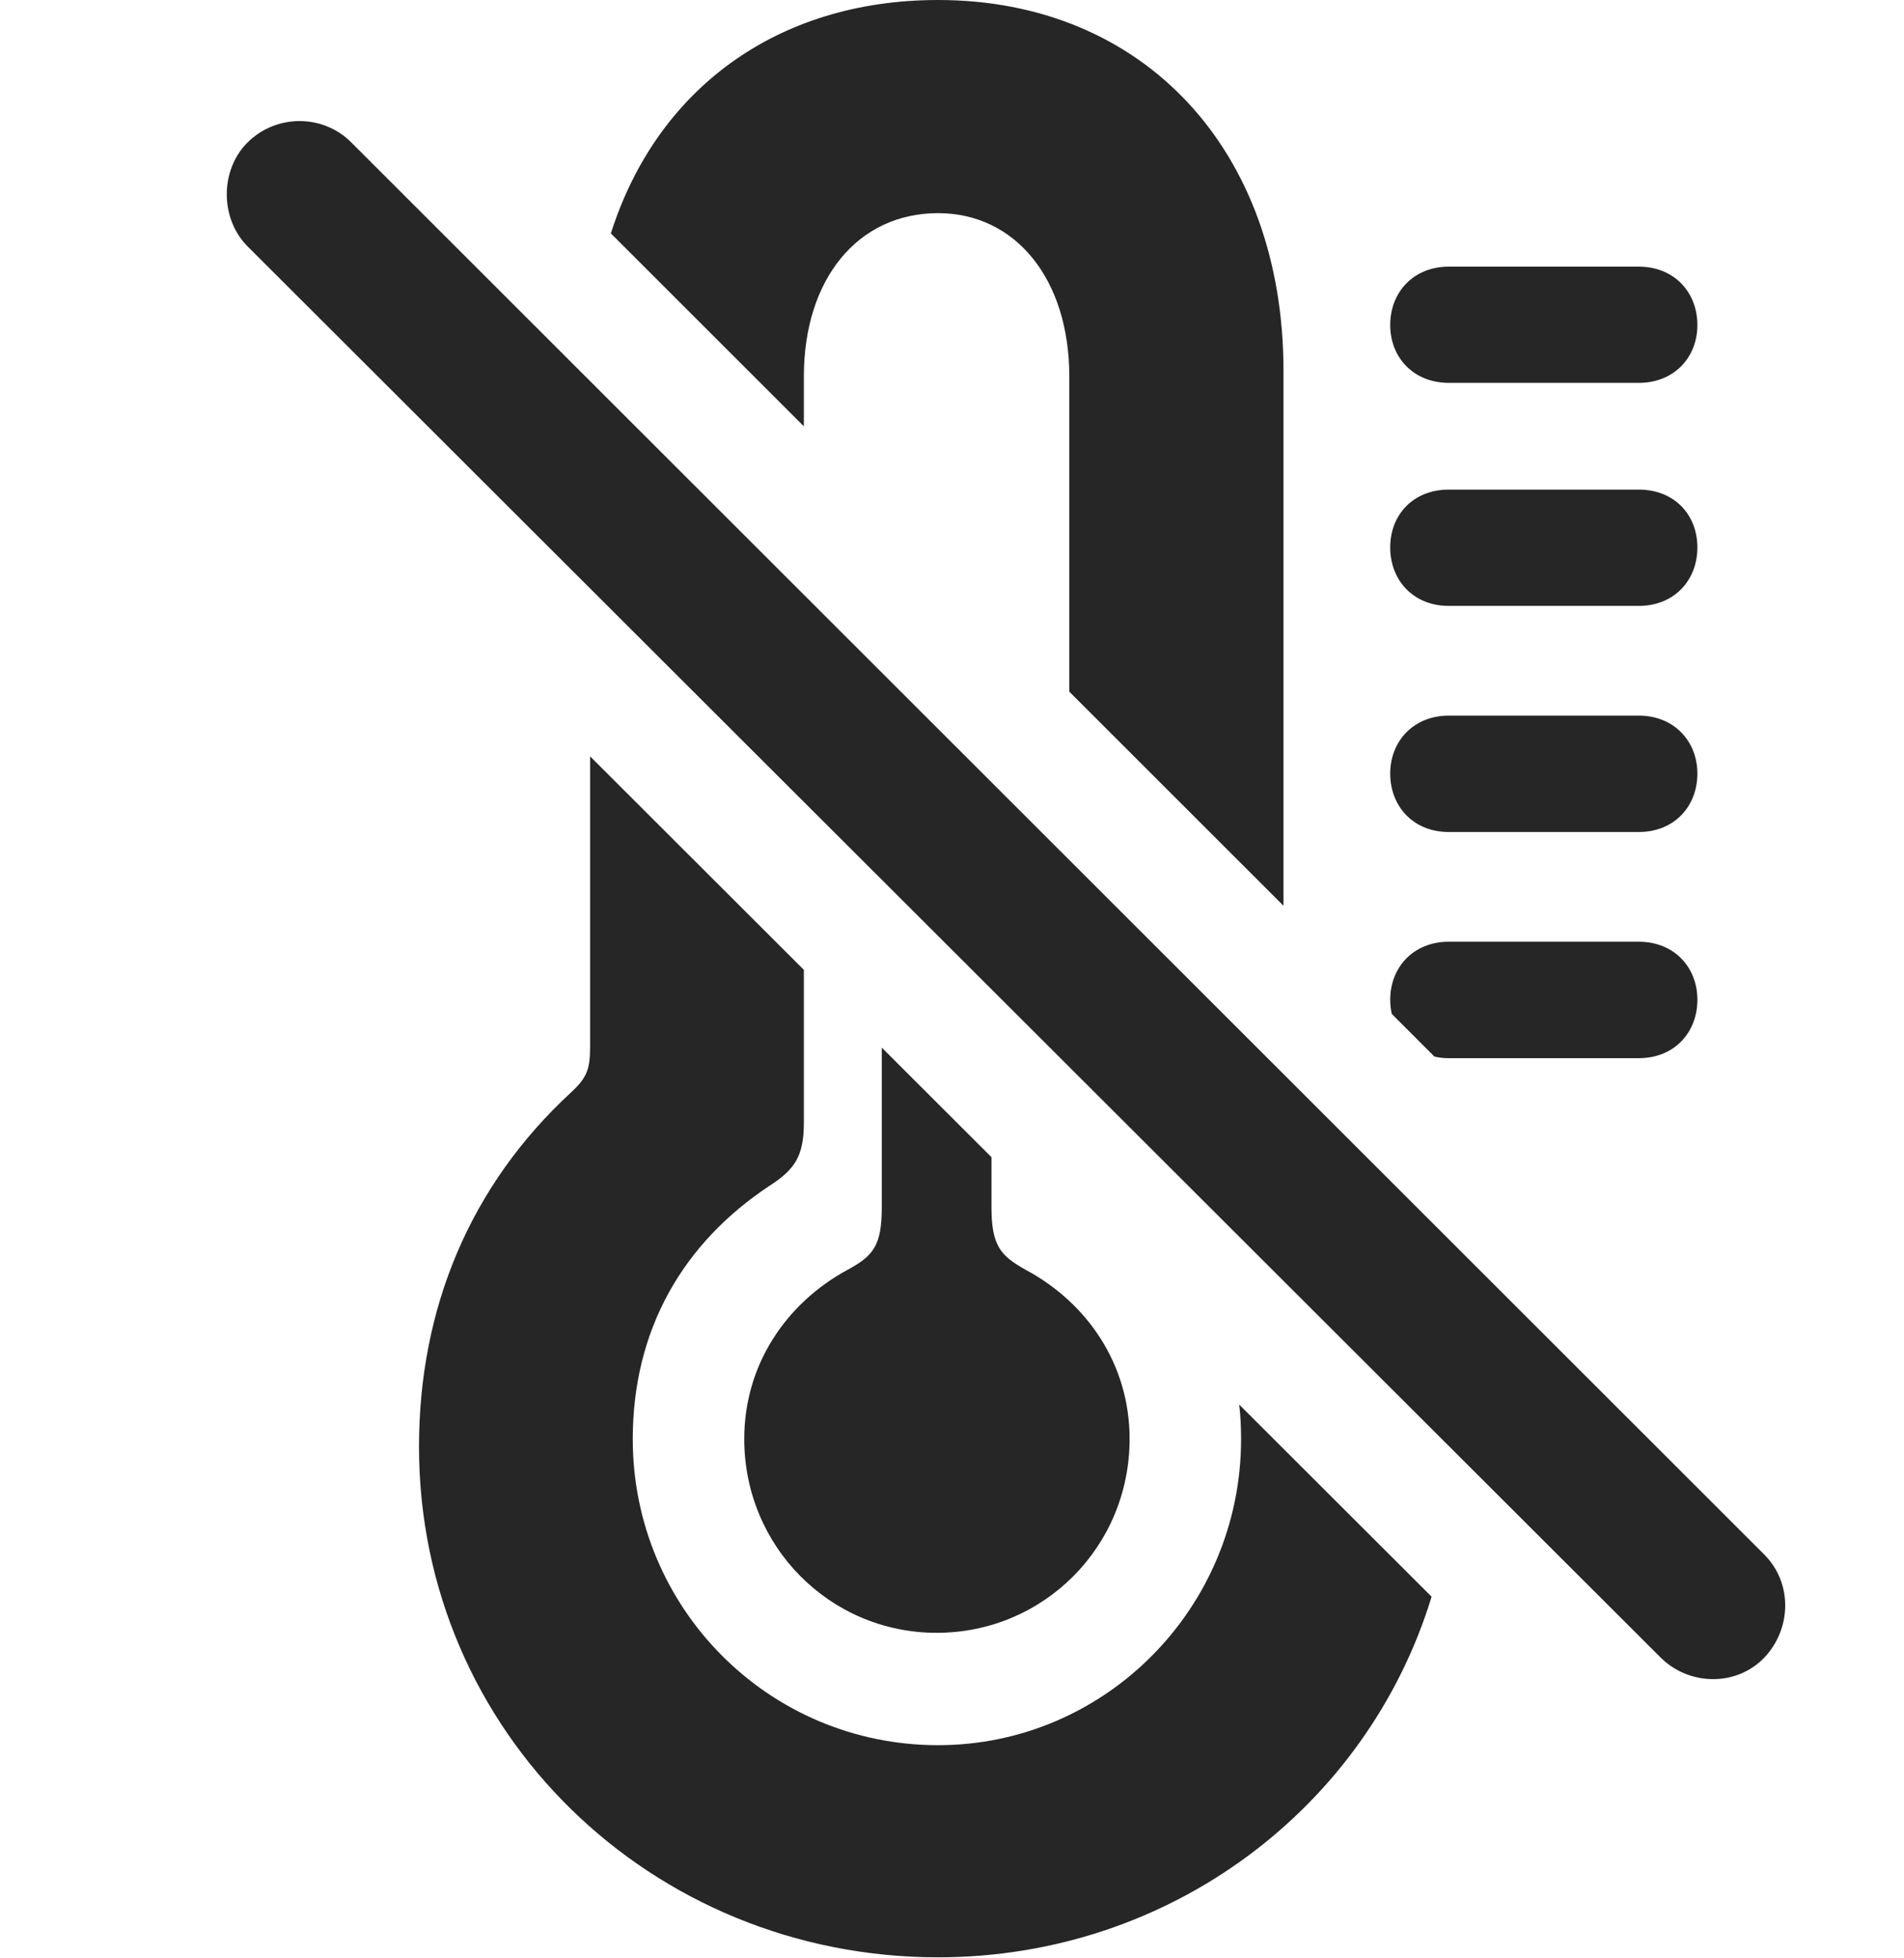 <?xml version="1.0" encoding="UTF-8"?>
<!--Generator: Apple Native CoreSVG 326-->
<!DOCTYPE svg PUBLIC "-//W3C//DTD SVG 1.1//EN" "http://www.w3.org/Graphics/SVG/1.1/DTD/svg11.dtd">
<svg version="1.1" xmlns="http://www.w3.org/2000/svg" xmlns:xlink="http://www.w3.org/1999/xlink"
       viewBox="0 0 22.357 22.982">
       <g>
              <rect height="22.982" opacity="0" width="22.357" x="0" y="0" />
              <path d="M19.931 11.735C19.931 12.12 19.659 12.421 19.243 12.421L17.012 12.421C16.952 12.421 16.895 12.415 16.843 12.402L16.343 11.902C16.33 11.849 16.324 11.793 16.324 11.735C16.324 11.355 16.595 11.054 17.012 11.054L19.243 11.054C19.659 11.054 19.931 11.355 19.931 11.735ZM19.931 9.08C19.931 9.465 19.659 9.766 19.243 9.766L17.012 9.766C16.595 9.766 16.324 9.465 16.324 9.08C16.324 8.703 16.595 8.4 17.012 8.4L19.243 8.4C19.659 8.4 19.931 8.703 19.931 9.08ZM19.931 6.426C19.931 6.811 19.659 7.112 19.243 7.112L17.012 7.112C16.595 7.112 16.324 6.811 16.324 6.426C16.324 6.041 16.595 5.747 17.012 5.747L19.243 5.747C19.659 5.747 19.931 6.041 19.931 6.426ZM19.931 3.816C19.931 4.193 19.659 4.494 19.243 4.494L17.012 4.494C16.595 4.494 16.324 4.193 16.324 3.816C16.324 3.431 16.595 3.13 17.012 3.13L19.243 3.13C19.659 3.13 19.931 3.431 19.931 3.816Z"
                     fill="currentColor" fill-opacity="0.85" />
              <path d="M9.439 11.384L9.439 13.181C9.439 13.574 9.329 13.73 9.034 13.92C8.021 14.591 7.43 15.605 7.43 16.892C7.43 18.877 9.026 20.485 11.015 20.485C12.974 20.485 14.573 18.877 14.573 16.892C14.573 16.754 14.566 16.618 14.551 16.487L16.81 18.742C16.055 21.213 13.744 22.975 11.015 22.975C7.646 22.975 4.92 20.332 4.92 16.982C4.92 15.356 5.521 13.915 6.705 12.823C6.898 12.645 6.929 12.543 6.929 12.28L6.929 8.878ZM15.071 4.354L15.071 10.632L12.556 8.119L12.556 4.421C12.556 3.271 11.92 2.502 11.015 2.502C10.076 2.502 9.439 3.271 9.439 4.421L9.439 5.004L7.173 2.74C7.708 1.053 9.118 0 11.015 0C13.421 0 15.071 1.753 15.071 4.354Z"
                     fill="currentColor" fill-opacity="0.85" />
              <path d="M11.642 13.583L11.642 14.168C11.642 14.624 11.749 14.741 12.047 14.907C12.769 15.295 13.264 16.017 13.264 16.89C13.264 18.156 12.254 19.166 10.998 19.166C9.749 19.166 8.739 18.156 8.739 16.89C8.739 16.017 9.234 15.295 9.949 14.907C10.254 14.741 10.354 14.624 10.354 14.168L10.354 12.297Z"
                     fill="currentColor" fill-opacity="0.85" />
              <path d="M19.502 19.459C19.839 19.79 20.387 19.797 20.715 19.459C21.036 19.122 21.053 18.584 20.715 18.246L4.128 1.675C3.797 1.338 3.244 1.335 2.904 1.675C2.584 1.996 2.581 2.561 2.904 2.889Z"
                     fill="currentColor" fill-opacity="0.85" />
       </g>
</svg>